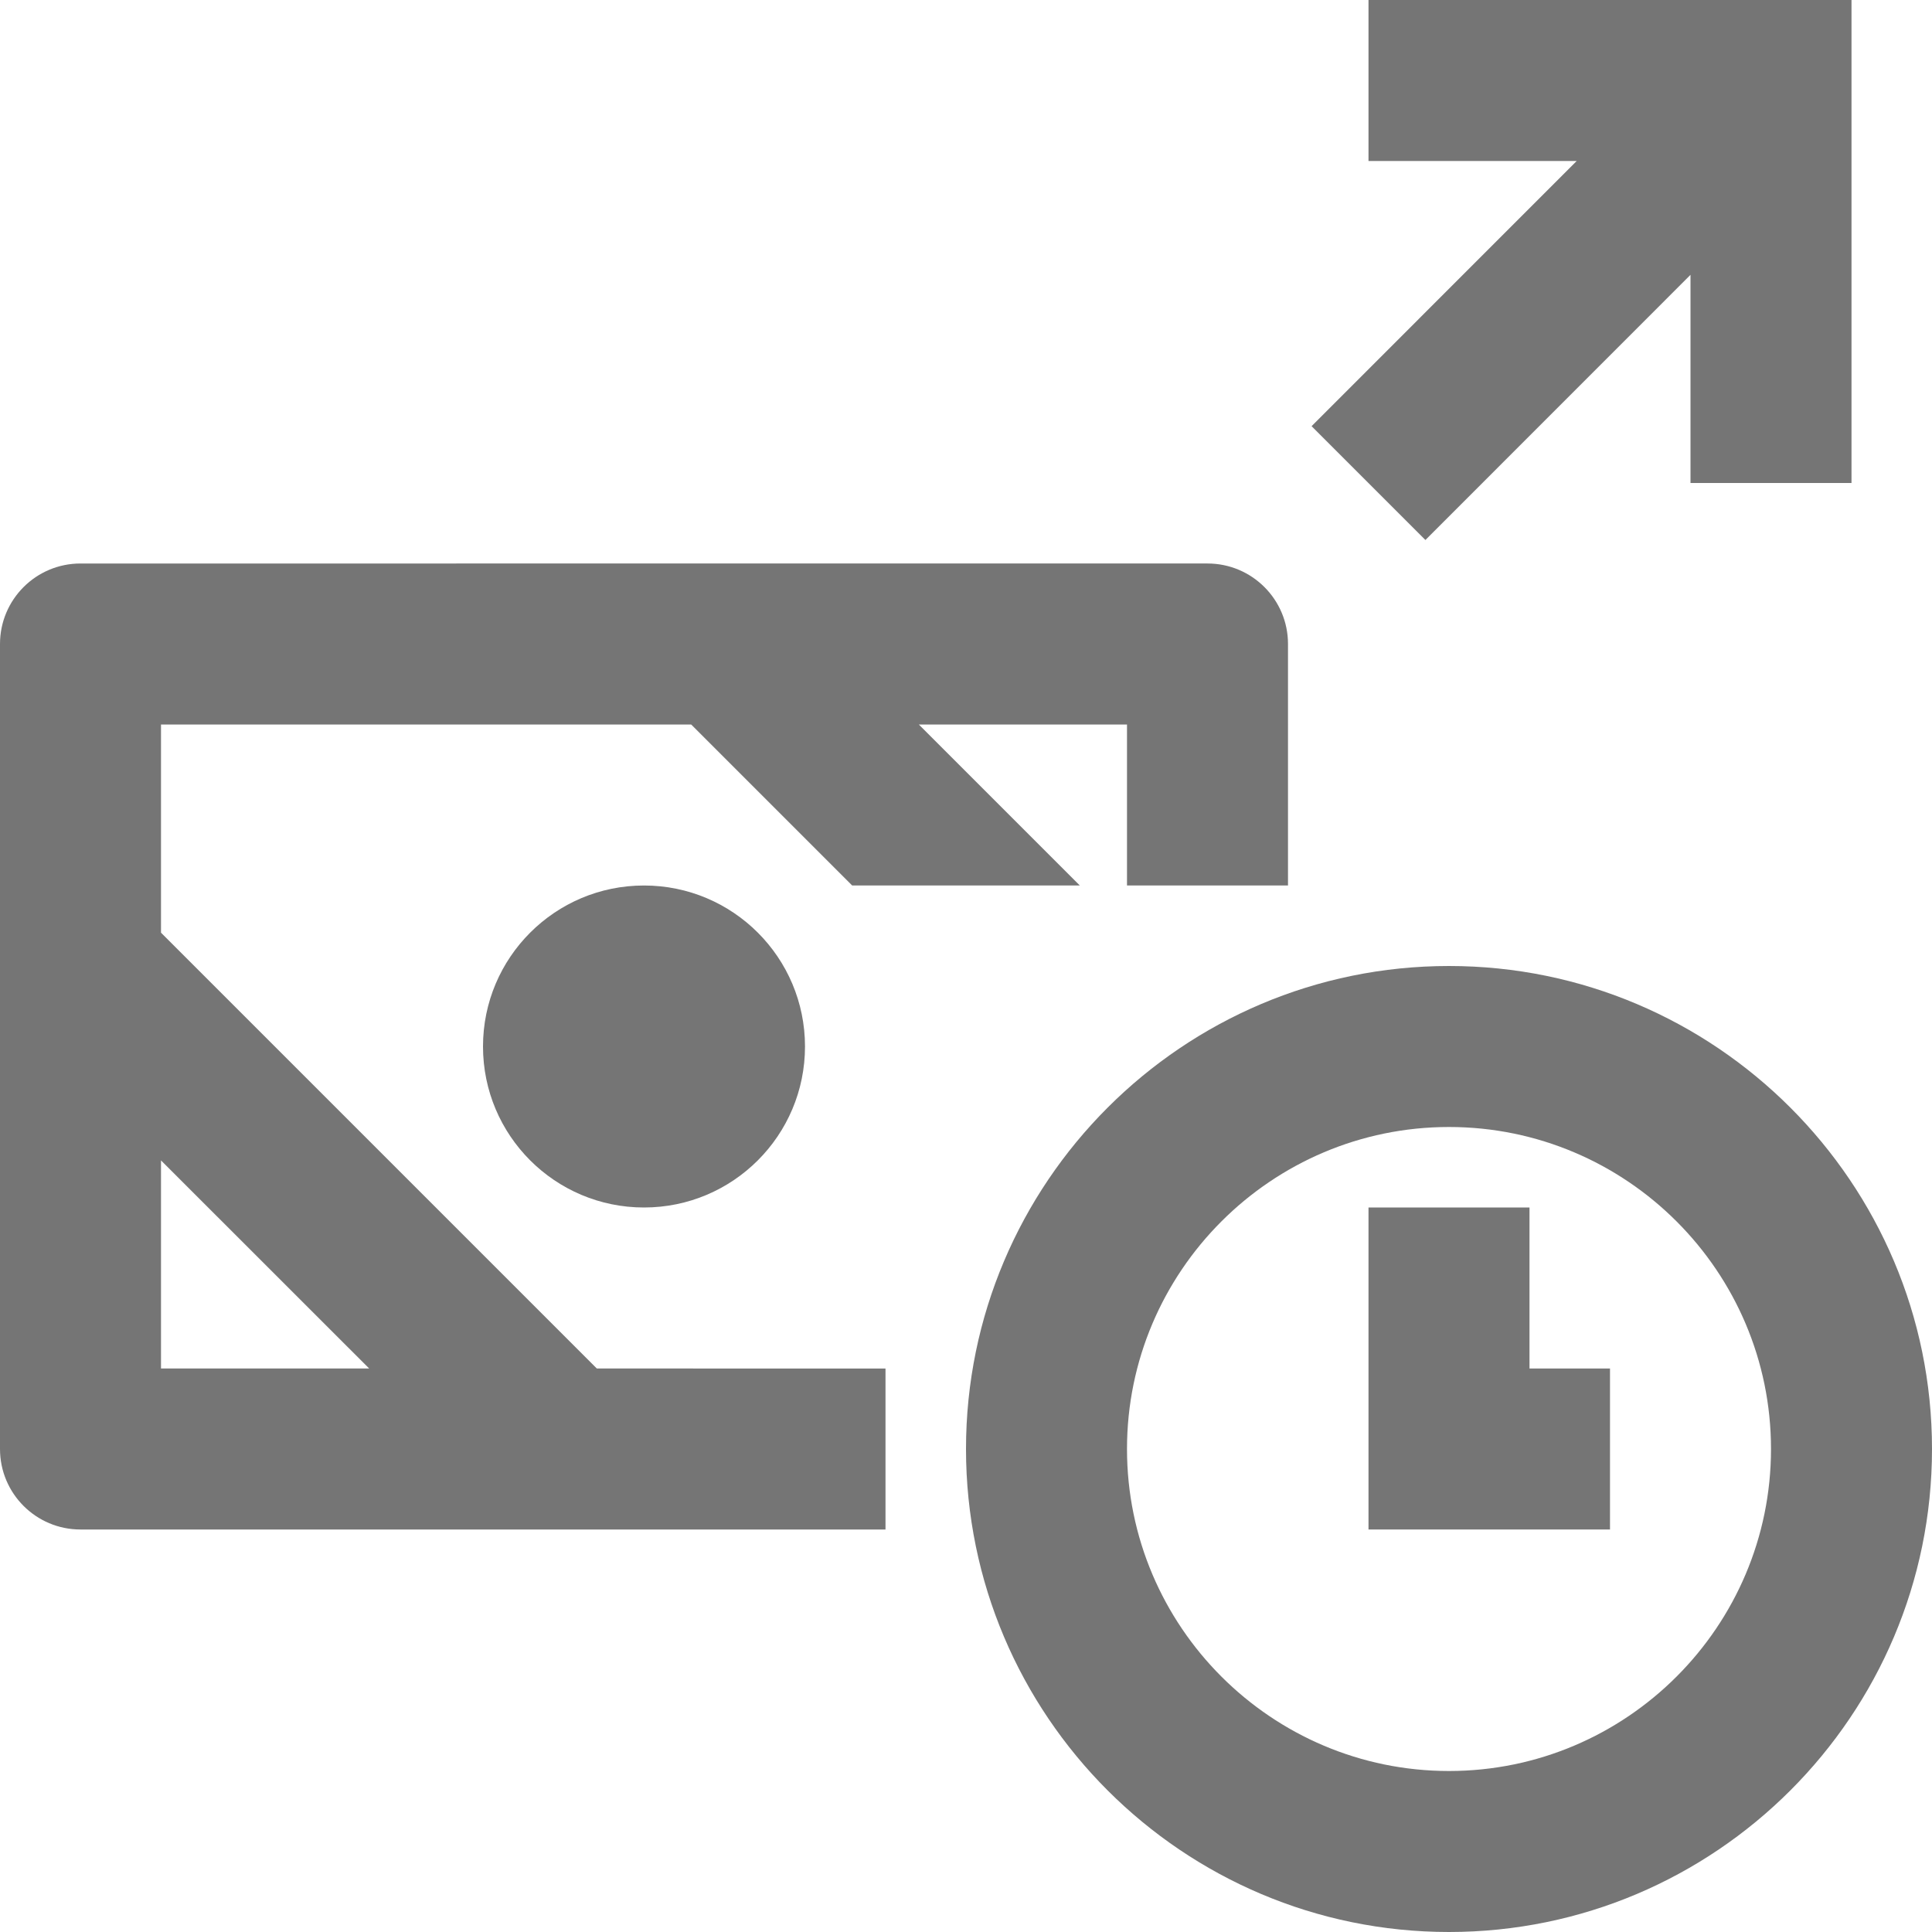 <?xml version="1.0" encoding="iso-8859-1"?>
<!-- Generator: Adobe Illustrator 16.0.0, SVG Export Plug-In . SVG Version: 6.00 Build 0)  -->
<!DOCTYPE svg PUBLIC "-//W3C//DTD SVG 1.1//EN" "http://www.w3.org/Graphics/SVG/1.1/DTD/svg11.dtd">
<svg version="1.1" xmlns="http://www.w3.org/2000/svg" xmlns:xlink="http://www.w3.org/1999/xlink" x="0px" y="0px" width="24px"
	 height="24px" viewBox="0 0 24 24" style="enable-background:new 0 0 24 24;" xml:space="preserve">
<g id="Frame_-_24px">
	<rect style="fill:none;" width="24" height="24"/>
</g>
<g id="Line_Icons">
	<g>
		<circle style="fill:#757575;" cx="8" cy="13" r="2"/>
		<polygon style="fill:#757575;" points="17.707,6.708 21,3.414 21,6 23,6 23,0 17,0 17,2 19.586,2 16.293,5.294 		"/>
		<path style="fill:#757575;" d="M2,11.586V9h6.586l2,2h2.828l-2-2H14v2h2V8c0-0.552-0.447-1-1-1H1C0.447,7,0,7.448,0,8v10
			c0,0.552,0.447,1,1,1h10v-2H7.414L2,11.586z M2,17v-2.585L4.586,17H2z"/>
		<path style="fill:#757575;" d="M18,12c-3.309,0-6,2.692-6,6c0,3.309,2.691,6,6,6s6-2.691,6-6C24,14.692,21.309,12,18,12z M18,22
			c-2.205,0-4-1.794-4-4s1.795-4,4-4s4,1.794,4,4S20.205,22,18,22z"/>
		<polygon style="fill:#757575;" points="19,15 17,15 17,19 20,19 20,17 19,17 		"/>
	</g>
</g>
</svg>
